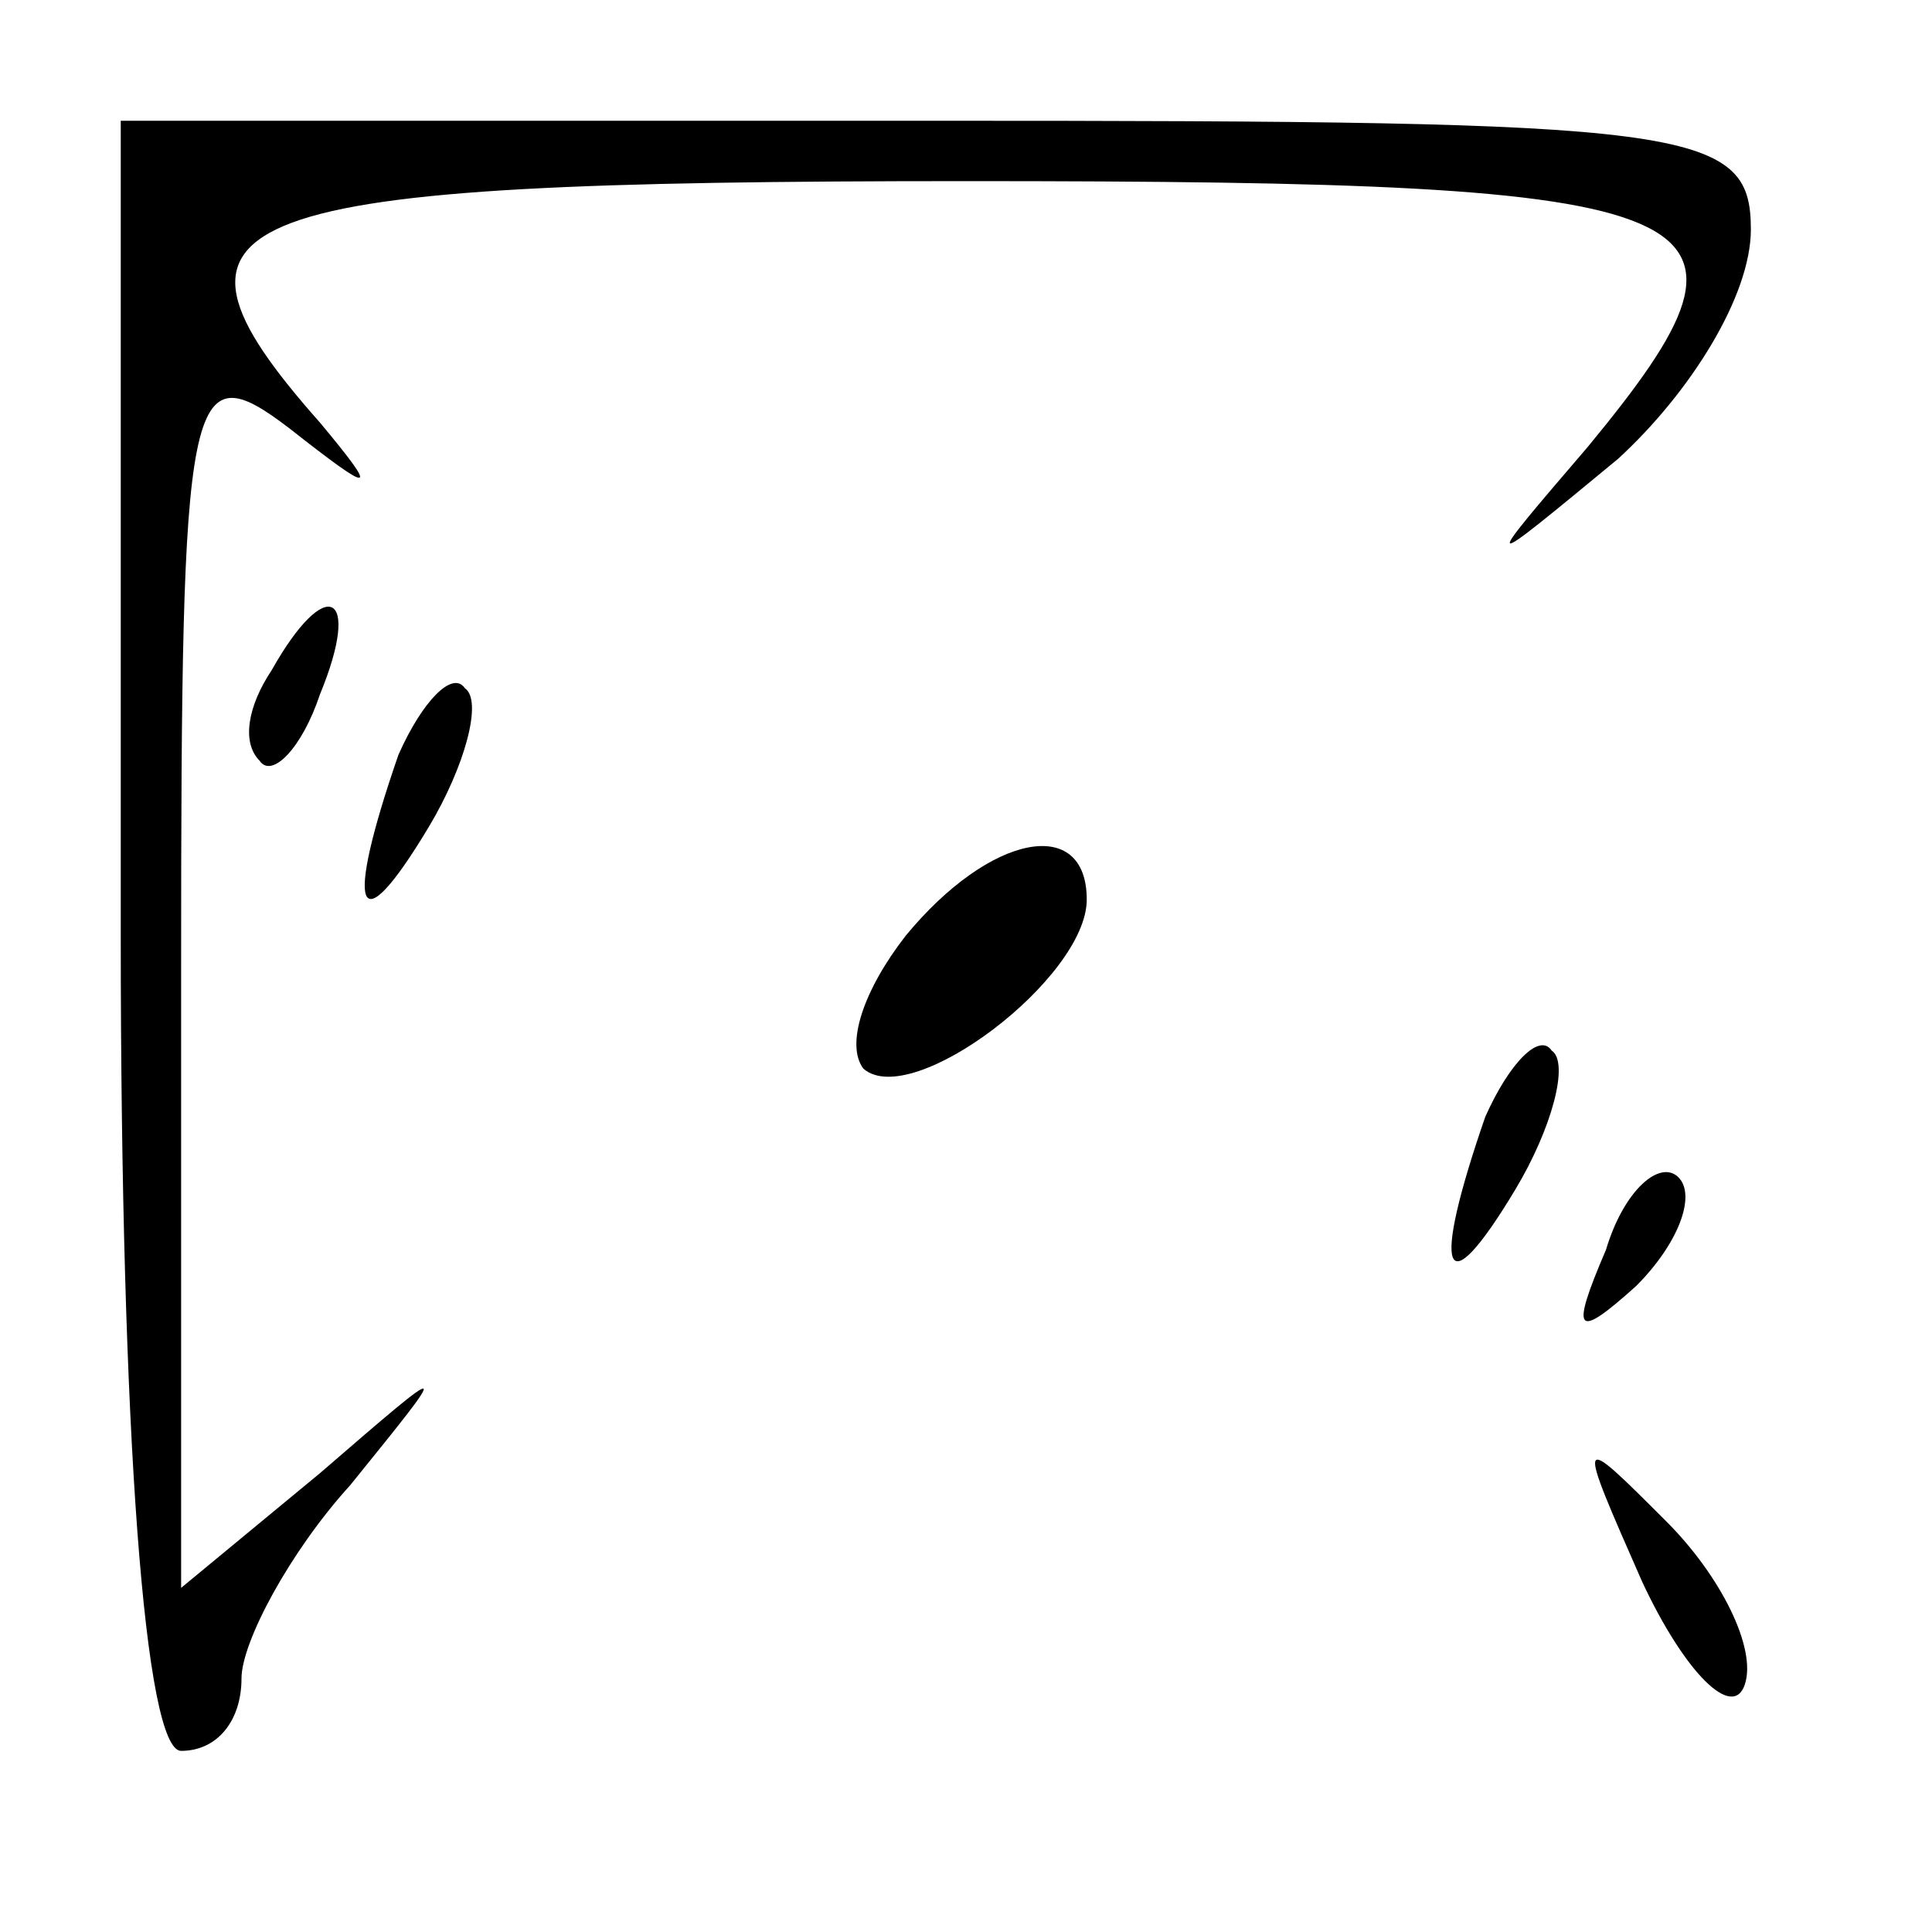 <?xml version="1.0" standalone="no"?>
<!DOCTYPE svg PUBLIC "-//W3C//DTD SVG 20010904//EN"
 "http://www.w3.org/TR/2001/REC-SVG-20010904/DTD/svg10.dtd">
<svg version="1.0" xmlns="http://www.w3.org/2000/svg"
 width="32pt" height="32pt" viewBox="0 0 32 32"
 preserveAspectRatio="xMidYMid meet">
<g transform="translate(0,32) scale(0.1,-0.1)"
fill="#000000" stroke="none">
<path fill="#000000" stroke="none" d="M20 165 c0 -83 4 -135 10 -135 6 0 10
5 10 12 0 6 8 21 18 32 17 21 17 21 -5 2 l-23 -19 0 103 c0 96 1 102 18 89 14
-11 15 -11 5 1 -31 35 -17 40 107 40 127 0 136 -4 103 -44 -18 -21 -18 -21 5
-2 12 11 22 27 22 38 0 17 -10 18 -135 18 l-135 0 0 -135z"/>
<path fill="#000000" stroke="none" d="M45 209 c-4 -6 -5 -12 -2 -15 2 -3 7 2
10 11 7 17 1 20 -8 4z"/>
<path fill="#000000" stroke="none" d="M66 195 c-9 -26 -7 -32 5 -12 6 10 9
21 6 23 -2 3 -7 -2 -11 -11z"/>
<path fill="#000000" stroke="none" d="M150 165 c-7 -9 -10 -18 -7 -22 8 -7
37 15 37 28 0 14 -16 11 -30 -6z"/>
<path fill="#000000" stroke="none" d="M246 135 c-9 -26 -7 -32 5 -12 6 10 9
21 6 23 -2 3 -7 -2 -11 -11z"/>
<path fill="#000000" stroke="none" d="M266 113 c-6 -14 -5 -15 5 -6 7 7 10
15 7 18 -3 3 -9 -2 -12 -12z"/>
<path fill="#000000" stroke="none" d="M272 58 c7 -15 15 -23 17 -17 2 6 -4
18 -13 27 -15 15 -15 15 -4 -10z"/>
</g>
</svg>
